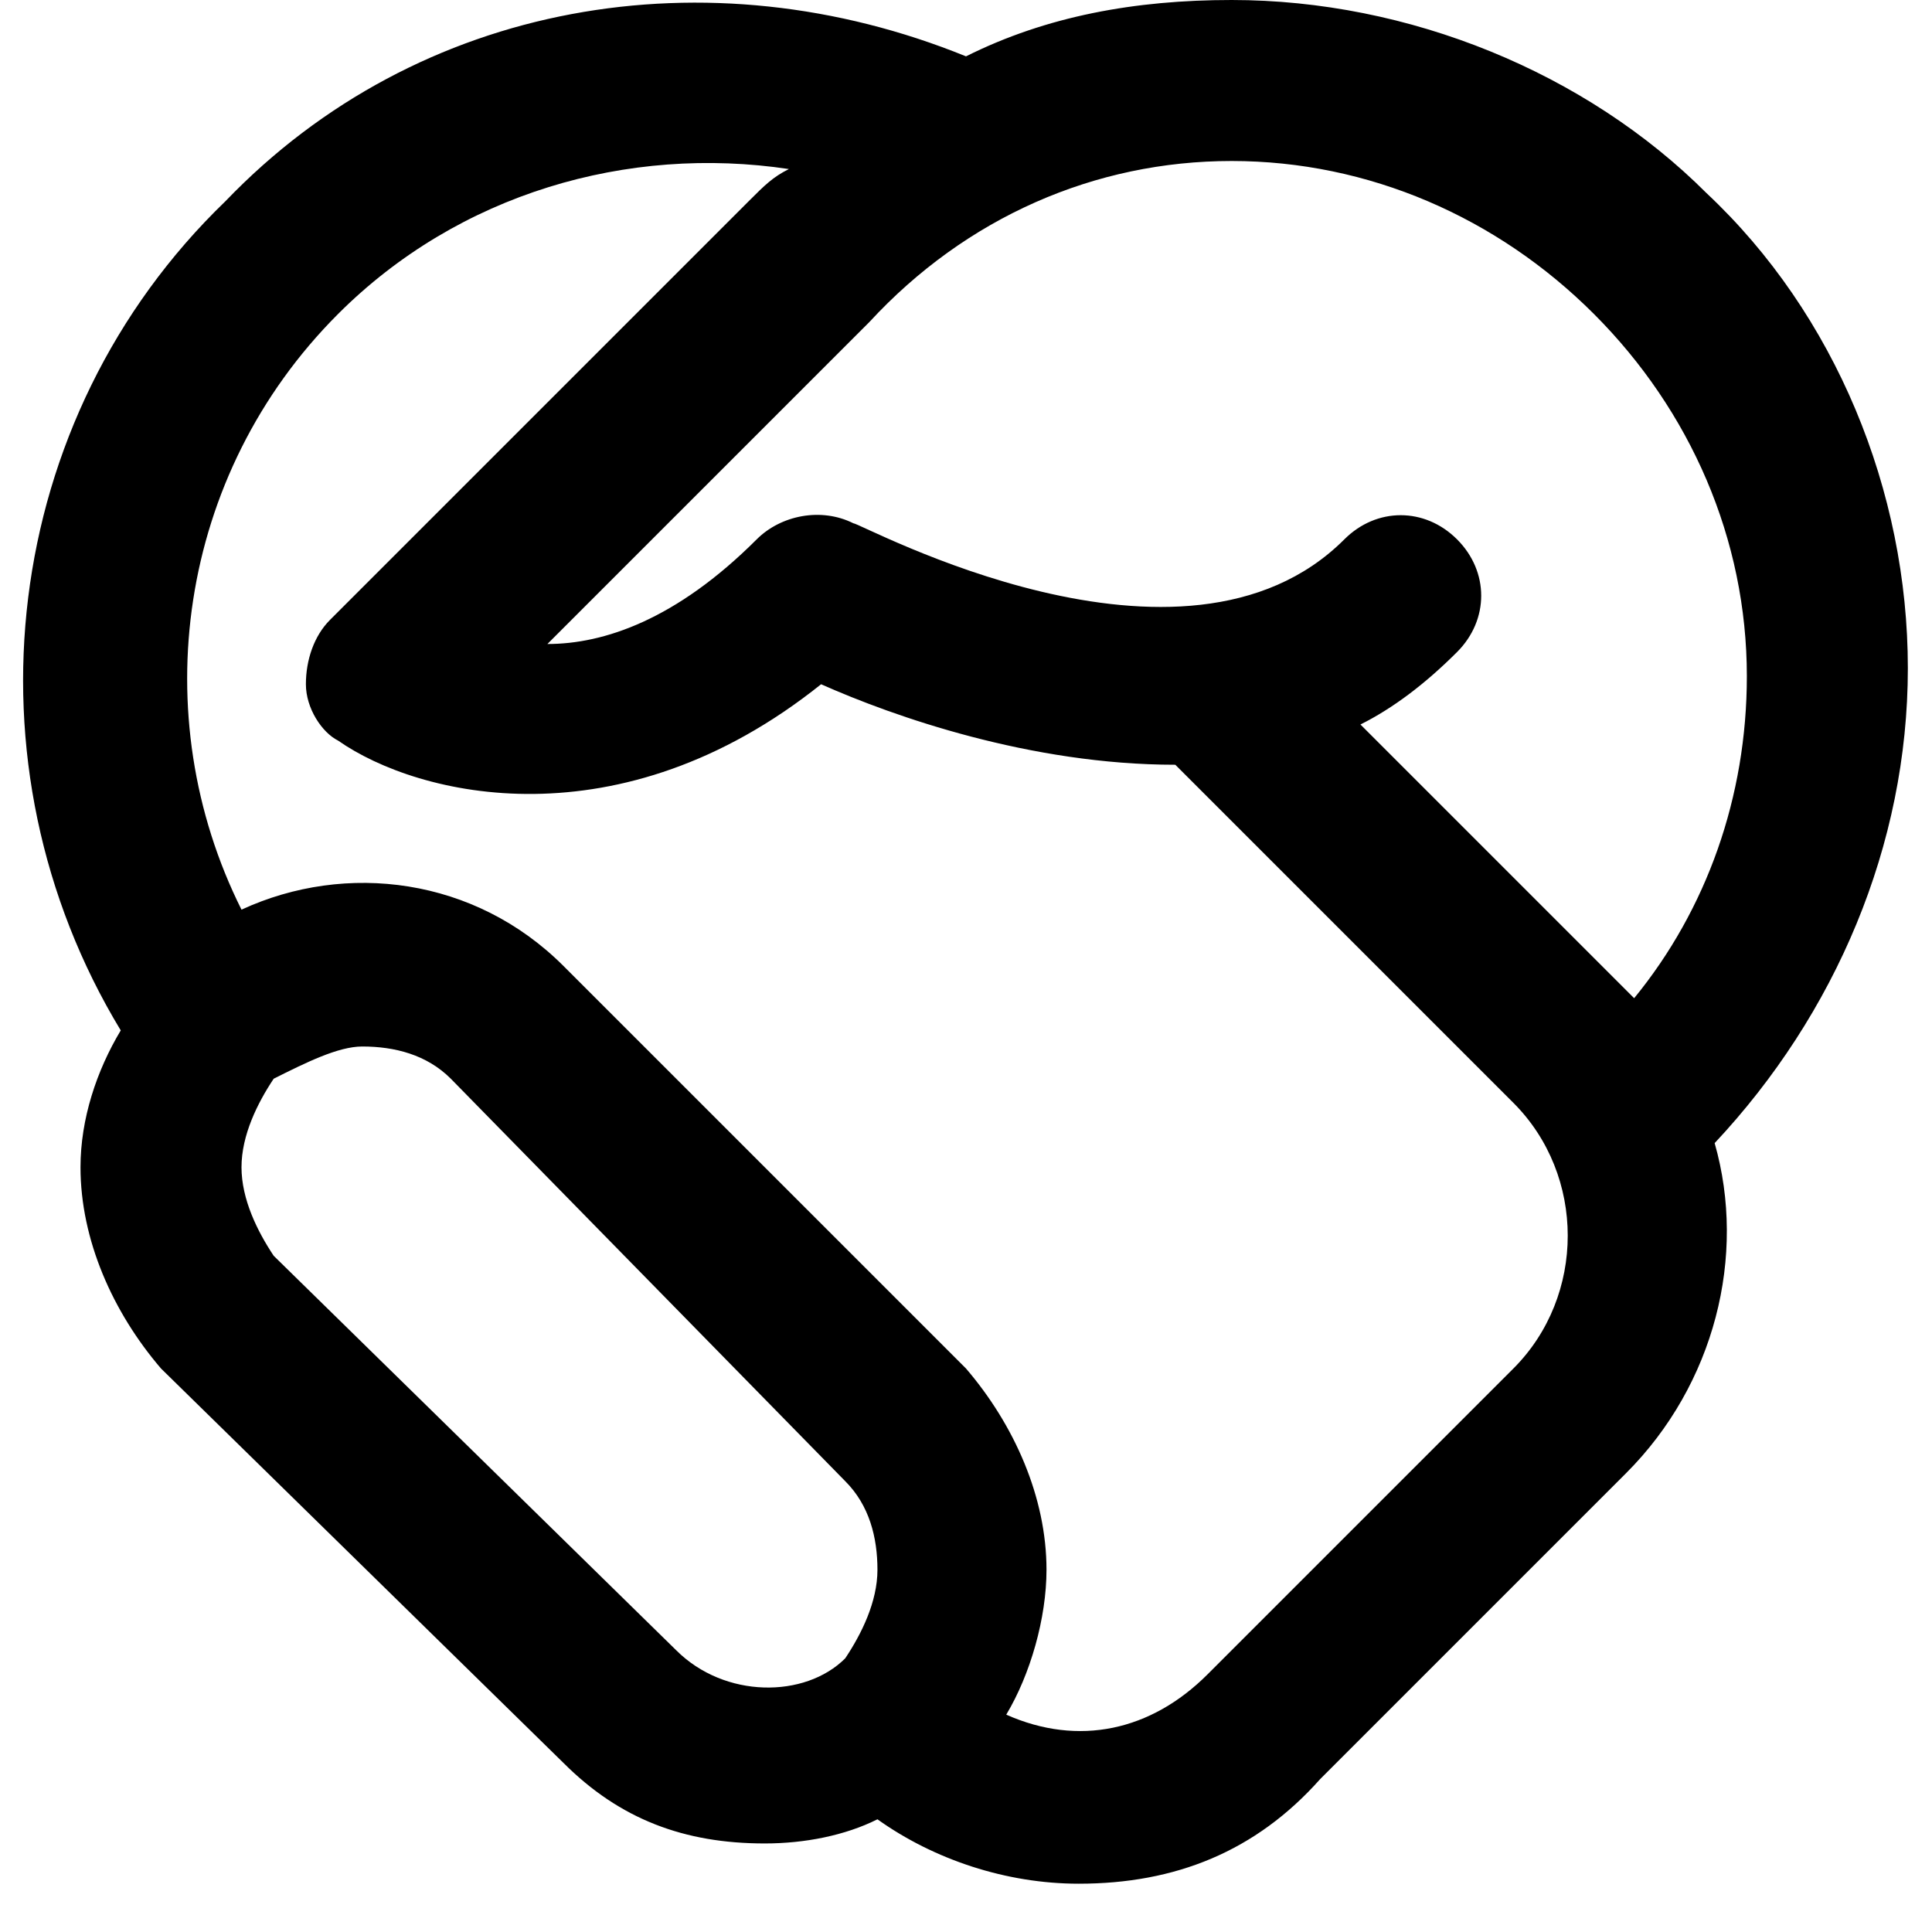 <?xml version="1.0" encoding="utf-8"?>
<!-- Generator: Adobe Illustrator 19.1.0, SVG Export Plug-In . SVG Version: 6.00 Build 0)  -->
<!DOCTYPE svg PUBLIC "-//W3C//DTD SVG 1.1//EN" "http://www.w3.org/Graphics/SVG/1.1/DTD/svg11.dtd">
<svg version="1.1" id="Layer_1" xmlns="http://www.w3.org/2000/svg" xmlns:xlink="http://www.w3.org/1999/xlink" x="0px" y="0px"
	 width="24px" height="24px" viewBox="0 0 24 24" enable-background="new 0 0 24 24" xml:space="preserve">
<path d="M1,14.5c0,0.9,0.4,1.8,1,2.5l5,4.9c0.7,0.7,1.5,1,2.5,1c0.5,0,1-0.1,1.4-0.3c0.7,0.5,1.6,0.8,2.5,0.8c1.2,0,2.2-0.4,3-1.3
	l3.8-3.8c1.1-1.1,1.5-2.7,1.1-4.1c1.5-1.6,2.4-3.7,2.4-5.9c0-2.2-0.9-4.4-2.5-5.9C19.7,0.9,17.5,0,15.3,0C14.1,0,13,0.2,12,0.7
	C8.8-0.6,5.2,0,2.8,2.5C0,5.2-0.5,9.5,1.5,12.8C1.2,13.3,1,13.9,1,14.5z M8.4,20.5l-5-4.9C3.2,15.3,3,14.9,3,14.5
	c0-0.4,0.2-0.8,0.4-1.1C3.8,13.2,4.2,13,4.5,13c0.4,0,0.8,0.1,1.1,0.4l4.9,5c0.3,0.3,0.4,0.7,0.4,1.1c0,0.4-0.2,0.8-0.4,1.1
	C10,21.1,9,21.1,8.4,20.5z M19.8,3.9c1.2,1.2,1.9,2.8,1.9,4.5c0,1.5-0.5,2.9-1.4,4c0,0-0.1-0.1-0.1-0.1l-3.3-3.3
	c0.4-0.2,0.8-0.5,1.2-0.9c0.4-0.4,0.4-1,0-1.4c-0.4-0.4-1-0.4-1.4,0c-2,2-6-0.2-6.1-0.2c-0.4-0.2-0.9-0.1-1.2,0.2
	c-1,1-1.9,1.3-2.6,1.3l4-4C12,2.7,13.6,2,15.3,2S18.6,2.7,19.8,3.9z M4.2,3.9c1.5-1.5,3.6-2.1,5.6-1.8C9.6,2.2,9.5,2.3,9.3,2.5
	L4.1,7.7C3.9,7.9,3.8,8.2,3.8,8.5c0,0.3,0.2,0.6,0.4,0.7c1,0.7,3.5,1.3,6-0.7c0.9,0.4,2.6,1,4.4,1l4.2,4.2c0.9,0.9,0.9,2.4,0,3.3
	L15,20.8c-0.7,0.7-1.6,0.9-2.5,0.5c0.3-0.5,0.5-1.2,0.5-1.8c0-0.9-0.4-1.8-1-2.5L7,12c-1.1-1.1-2.7-1.3-4-0.7
	C1.8,8.9,2.2,5.9,4.2,3.9z"/>
</svg>
